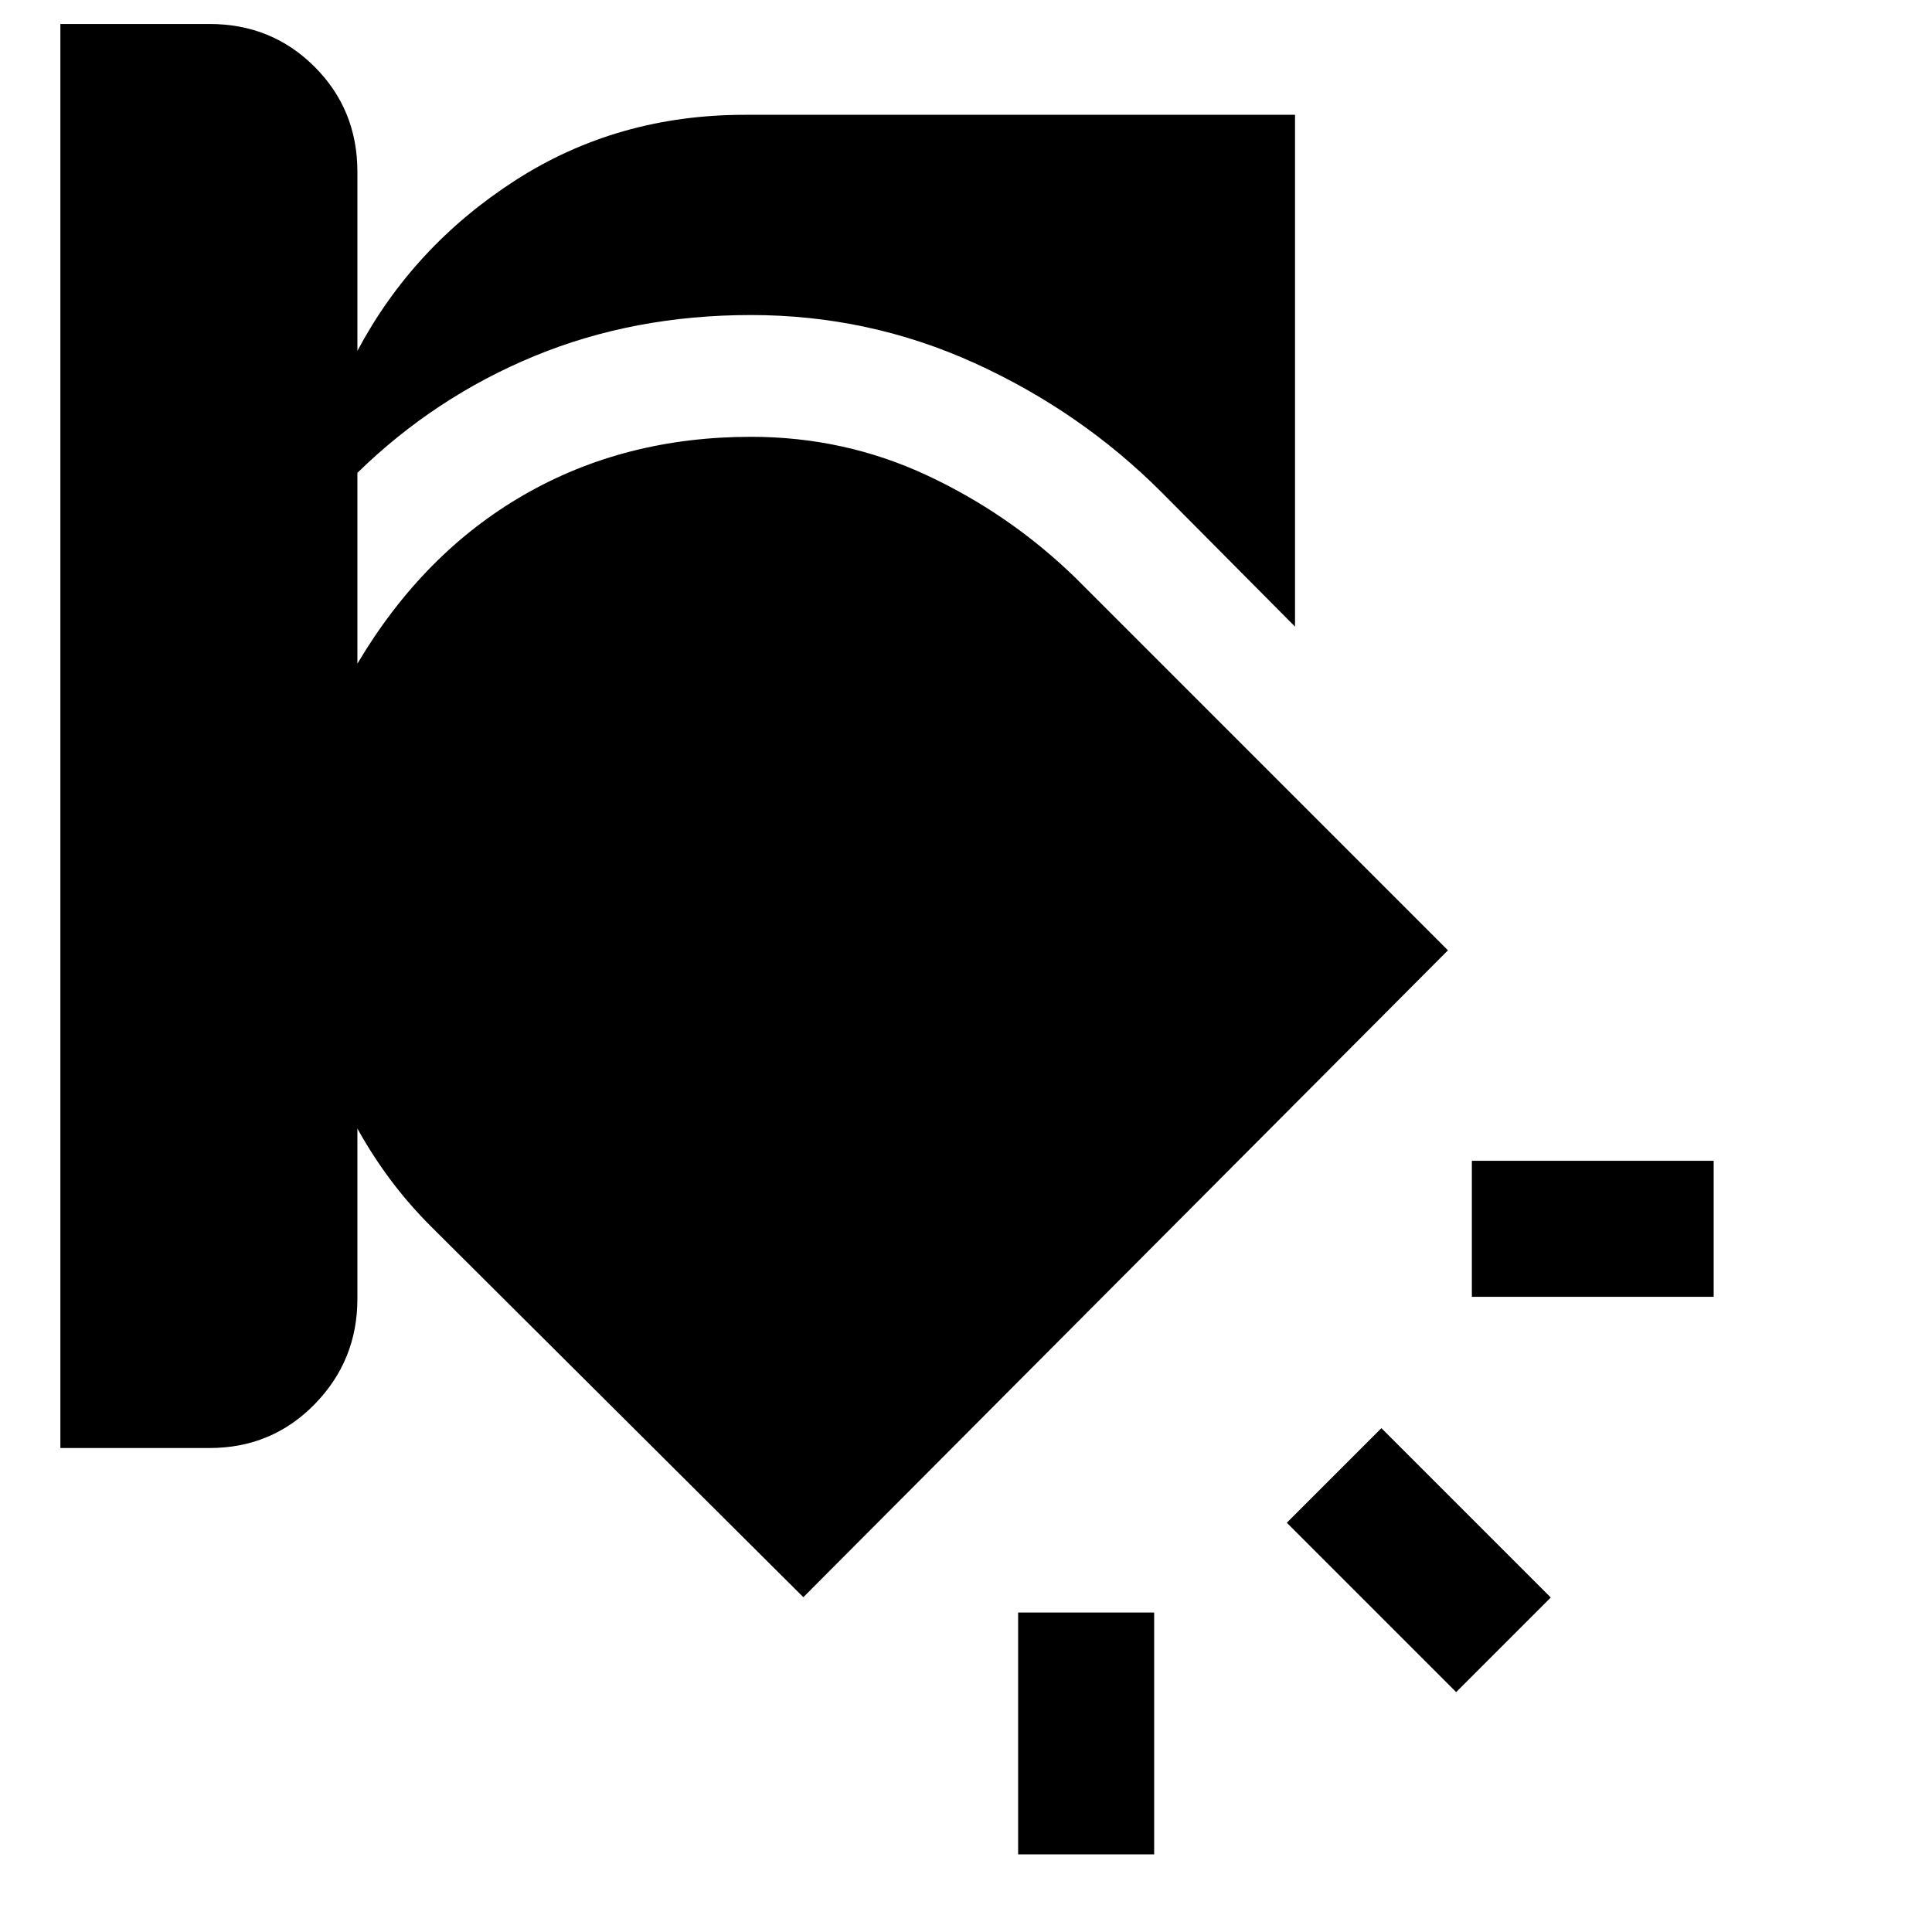 <svg xmlns="http://www.w3.org/2000/svg" height="40" viewBox="0 -960 960 960" width="40"><path d="M505.9-158.74h67.59v120.15H505.9v-120.15Zm180.51-91.62 84.15 84.15-47 47-84.15-84.15 47-47ZM30-948.08h74.13q30.92 0 52.19 21.27 21.27 21.27 21.27 52.19v88.95q27.67-51.94 78.32-84.61 50.65-32.67 114.14-32.67h273.44v254.31l-66.42-66.87q-40.1-40.1-92.71-64.03-52.62-23.92-111.18-23.92-58.23 0-107.63 20.39-49.4 20.38-87.96 58.02v94.82q32.69-55.03 82.76-83.87 50.06-28.85 112.83-28.85 46.49 0 87.55 19.2 41.06 19.19 73.63 50.83l185.12 185.13-320.3 321.43-185.13-184.33q-10.92-10.93-19.99-23.04-9.06-12.12-16.47-25.5v84.61q0 30.67-21.27 52.4-21.27 21.73-52.19 21.73H30v-707.59ZM731.36-383.2h120.15v67.58H731.36v-67.58Z"/></svg>